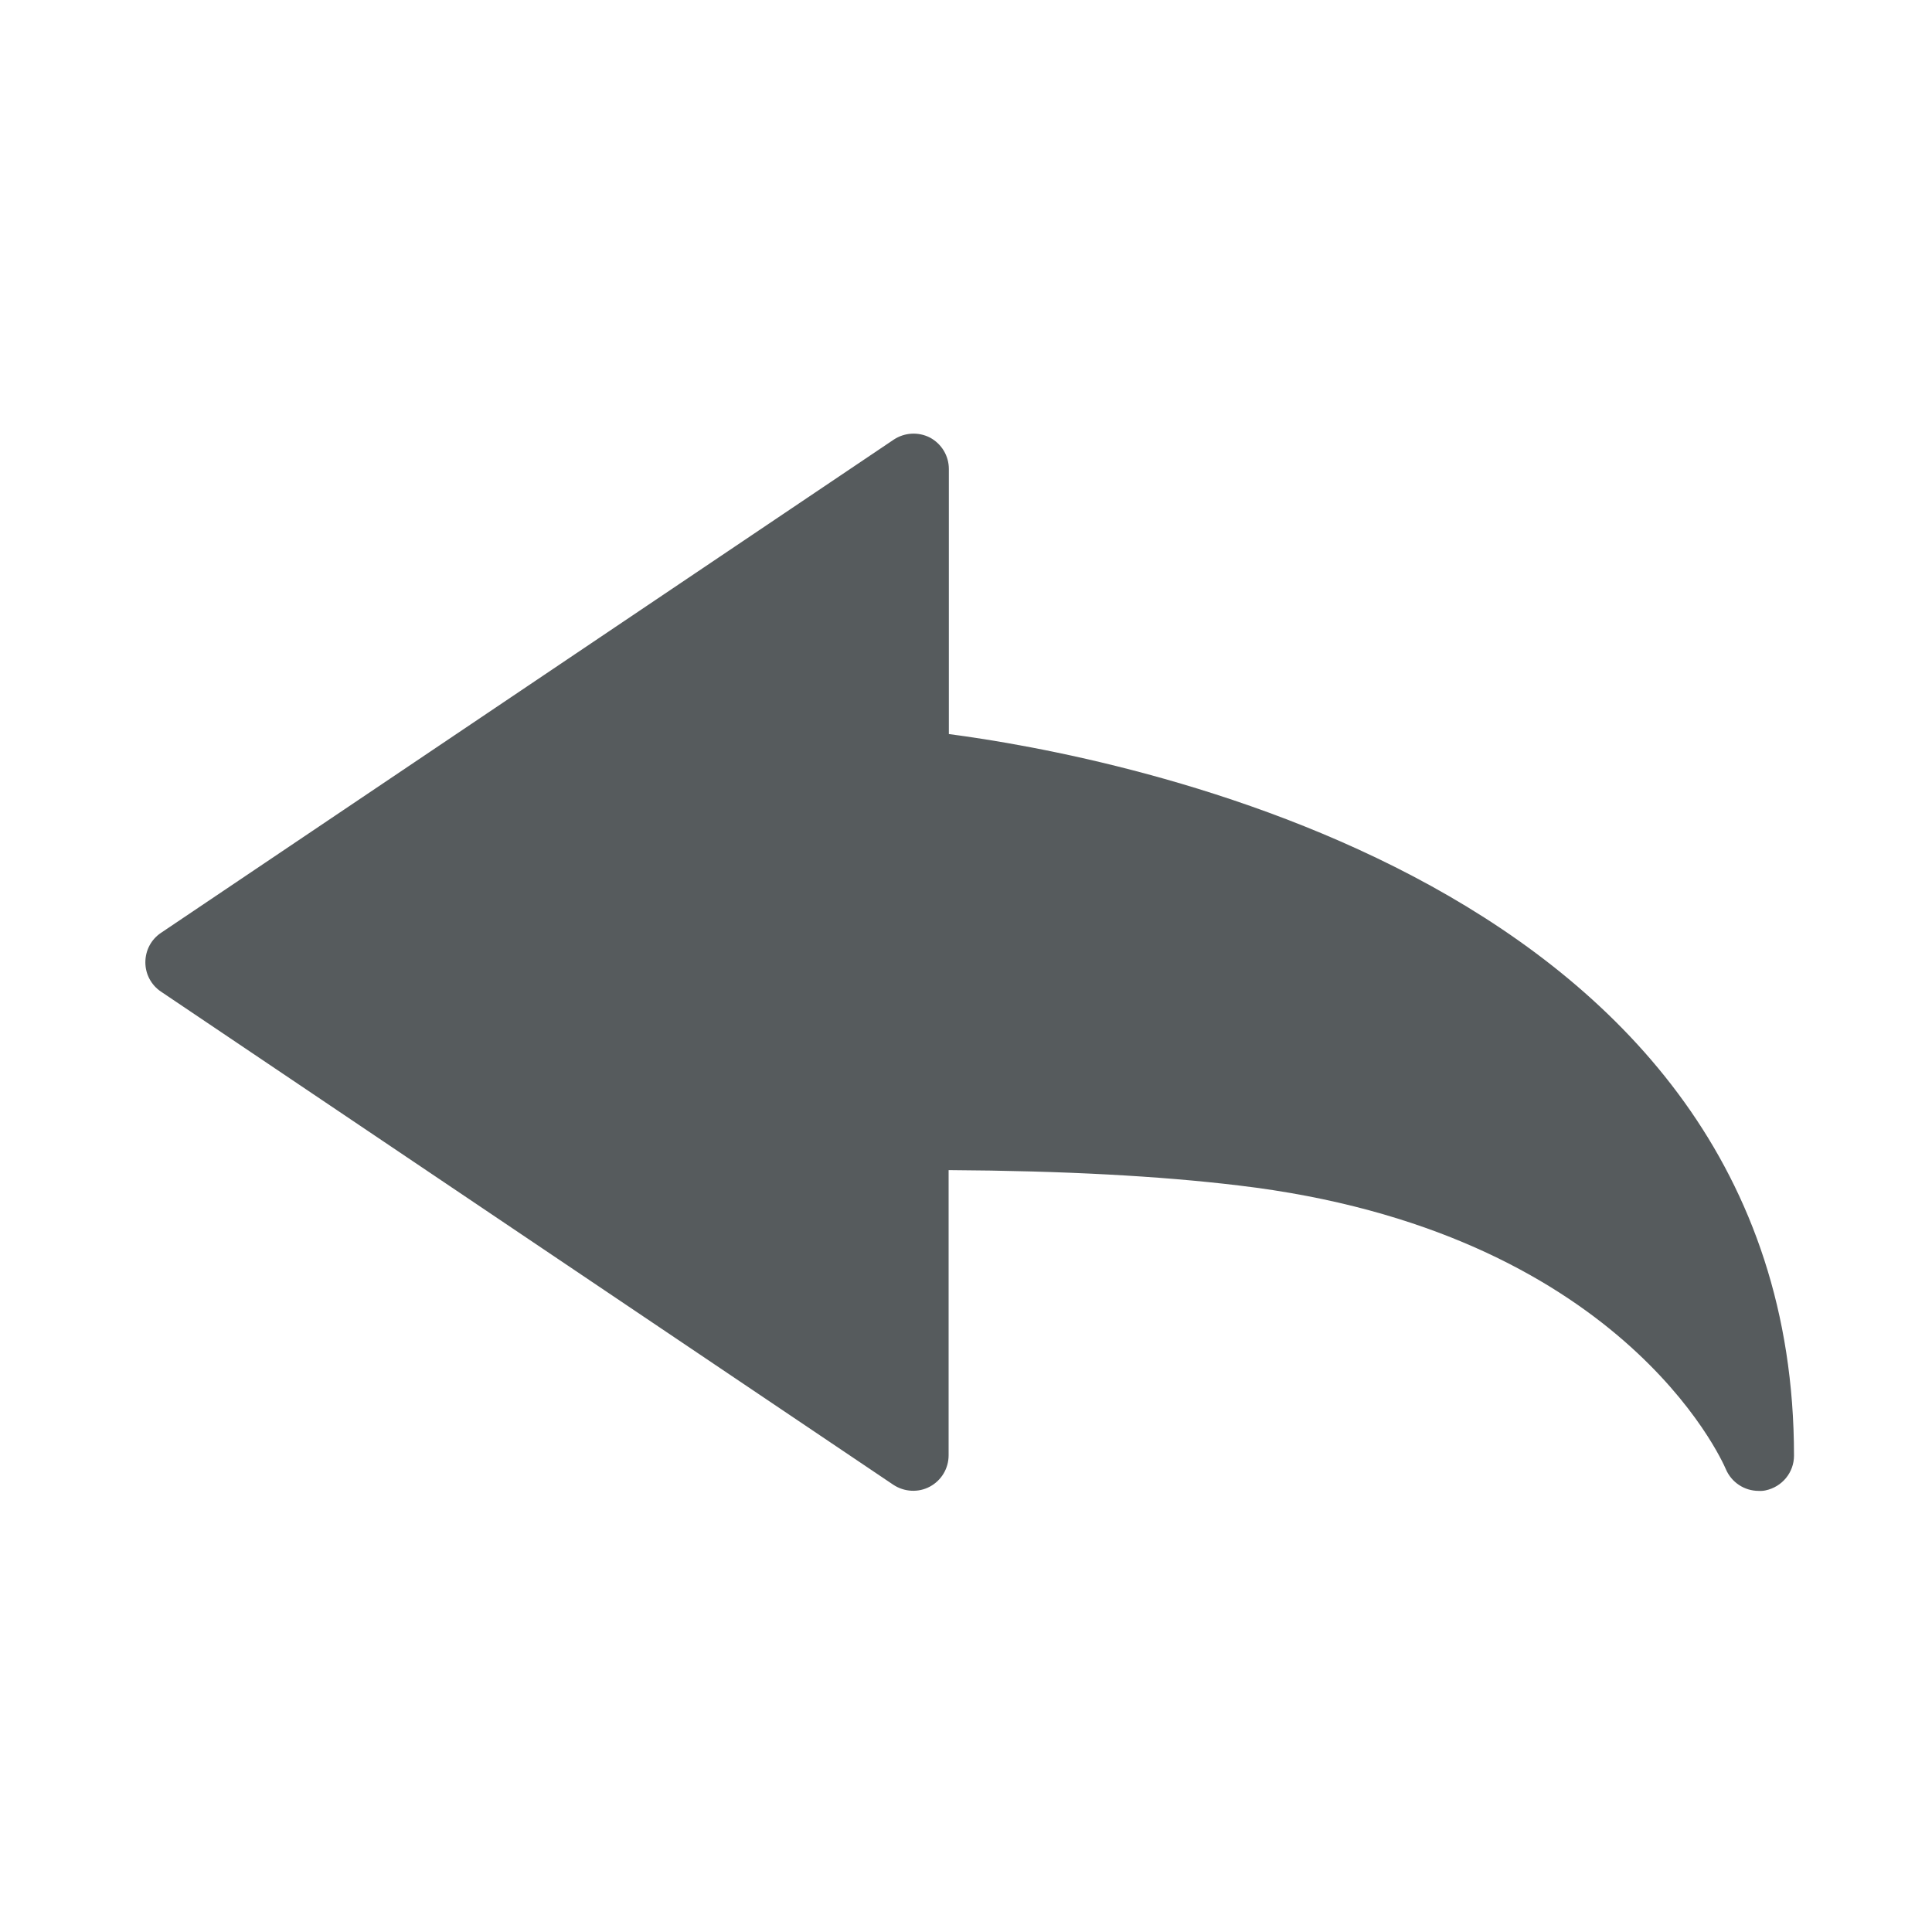 <?xml version="1.0" encoding="UTF-8" standalone="no"?>
<!DOCTYPE svg PUBLIC "-//W3C//DTD SVG 1.1//EN" "http://www.w3.org/Graphics/SVG/1.1/DTD/svg11.dtd">
<svg width="100%" height="100%" viewBox="0 0 21 21" version="1.1" xmlns="http://www.w3.org/2000/svg" xmlns:xlink="http://www.w3.org/1999/xlink" xml:space="preserve" xmlns:serif="http://www.serif.com/" style="fill-rule:evenodd;clip-rule:evenodd;stroke-linejoin:round;stroke-miterlimit:1.414;">
    <g transform="matrix(-0.035,4.30541e-18,4.30541e-18,0.035,19.5,1.5)">
        <path d="M8.856,420C3.661,418.911 0,414.409 0,409.214C0,229.79 212.993,191.57 262.469,185.114L262.469,102.786C262.469,98.729 264.695,95.018 268.282,93.064C271.919,91.184 276.223,91.456 279.563,93.658L507.201,246.884C510.194,248.913 512,252.277 512,256.012C512,259.649 510.194,263.038 507.201,265.066L279.687,418.268C276.297,420.495 271.944,420.742 268.381,418.837C264.77,416.908 262.543,413.172 262.543,409.09L262.543,320.529C226.747,320.751 197.111,322.335 172.448,325.303C54.077,339.33 22.437,410.402 21.151,413.444C19.395,417.526 15.387,420.148 11.008,420.148C10.266,420.198 9.524,420.148 8.856,420Z" style="fill:rgb(86,91,93);fill-rule:nonzero;"/>
    </g>
</svg>
